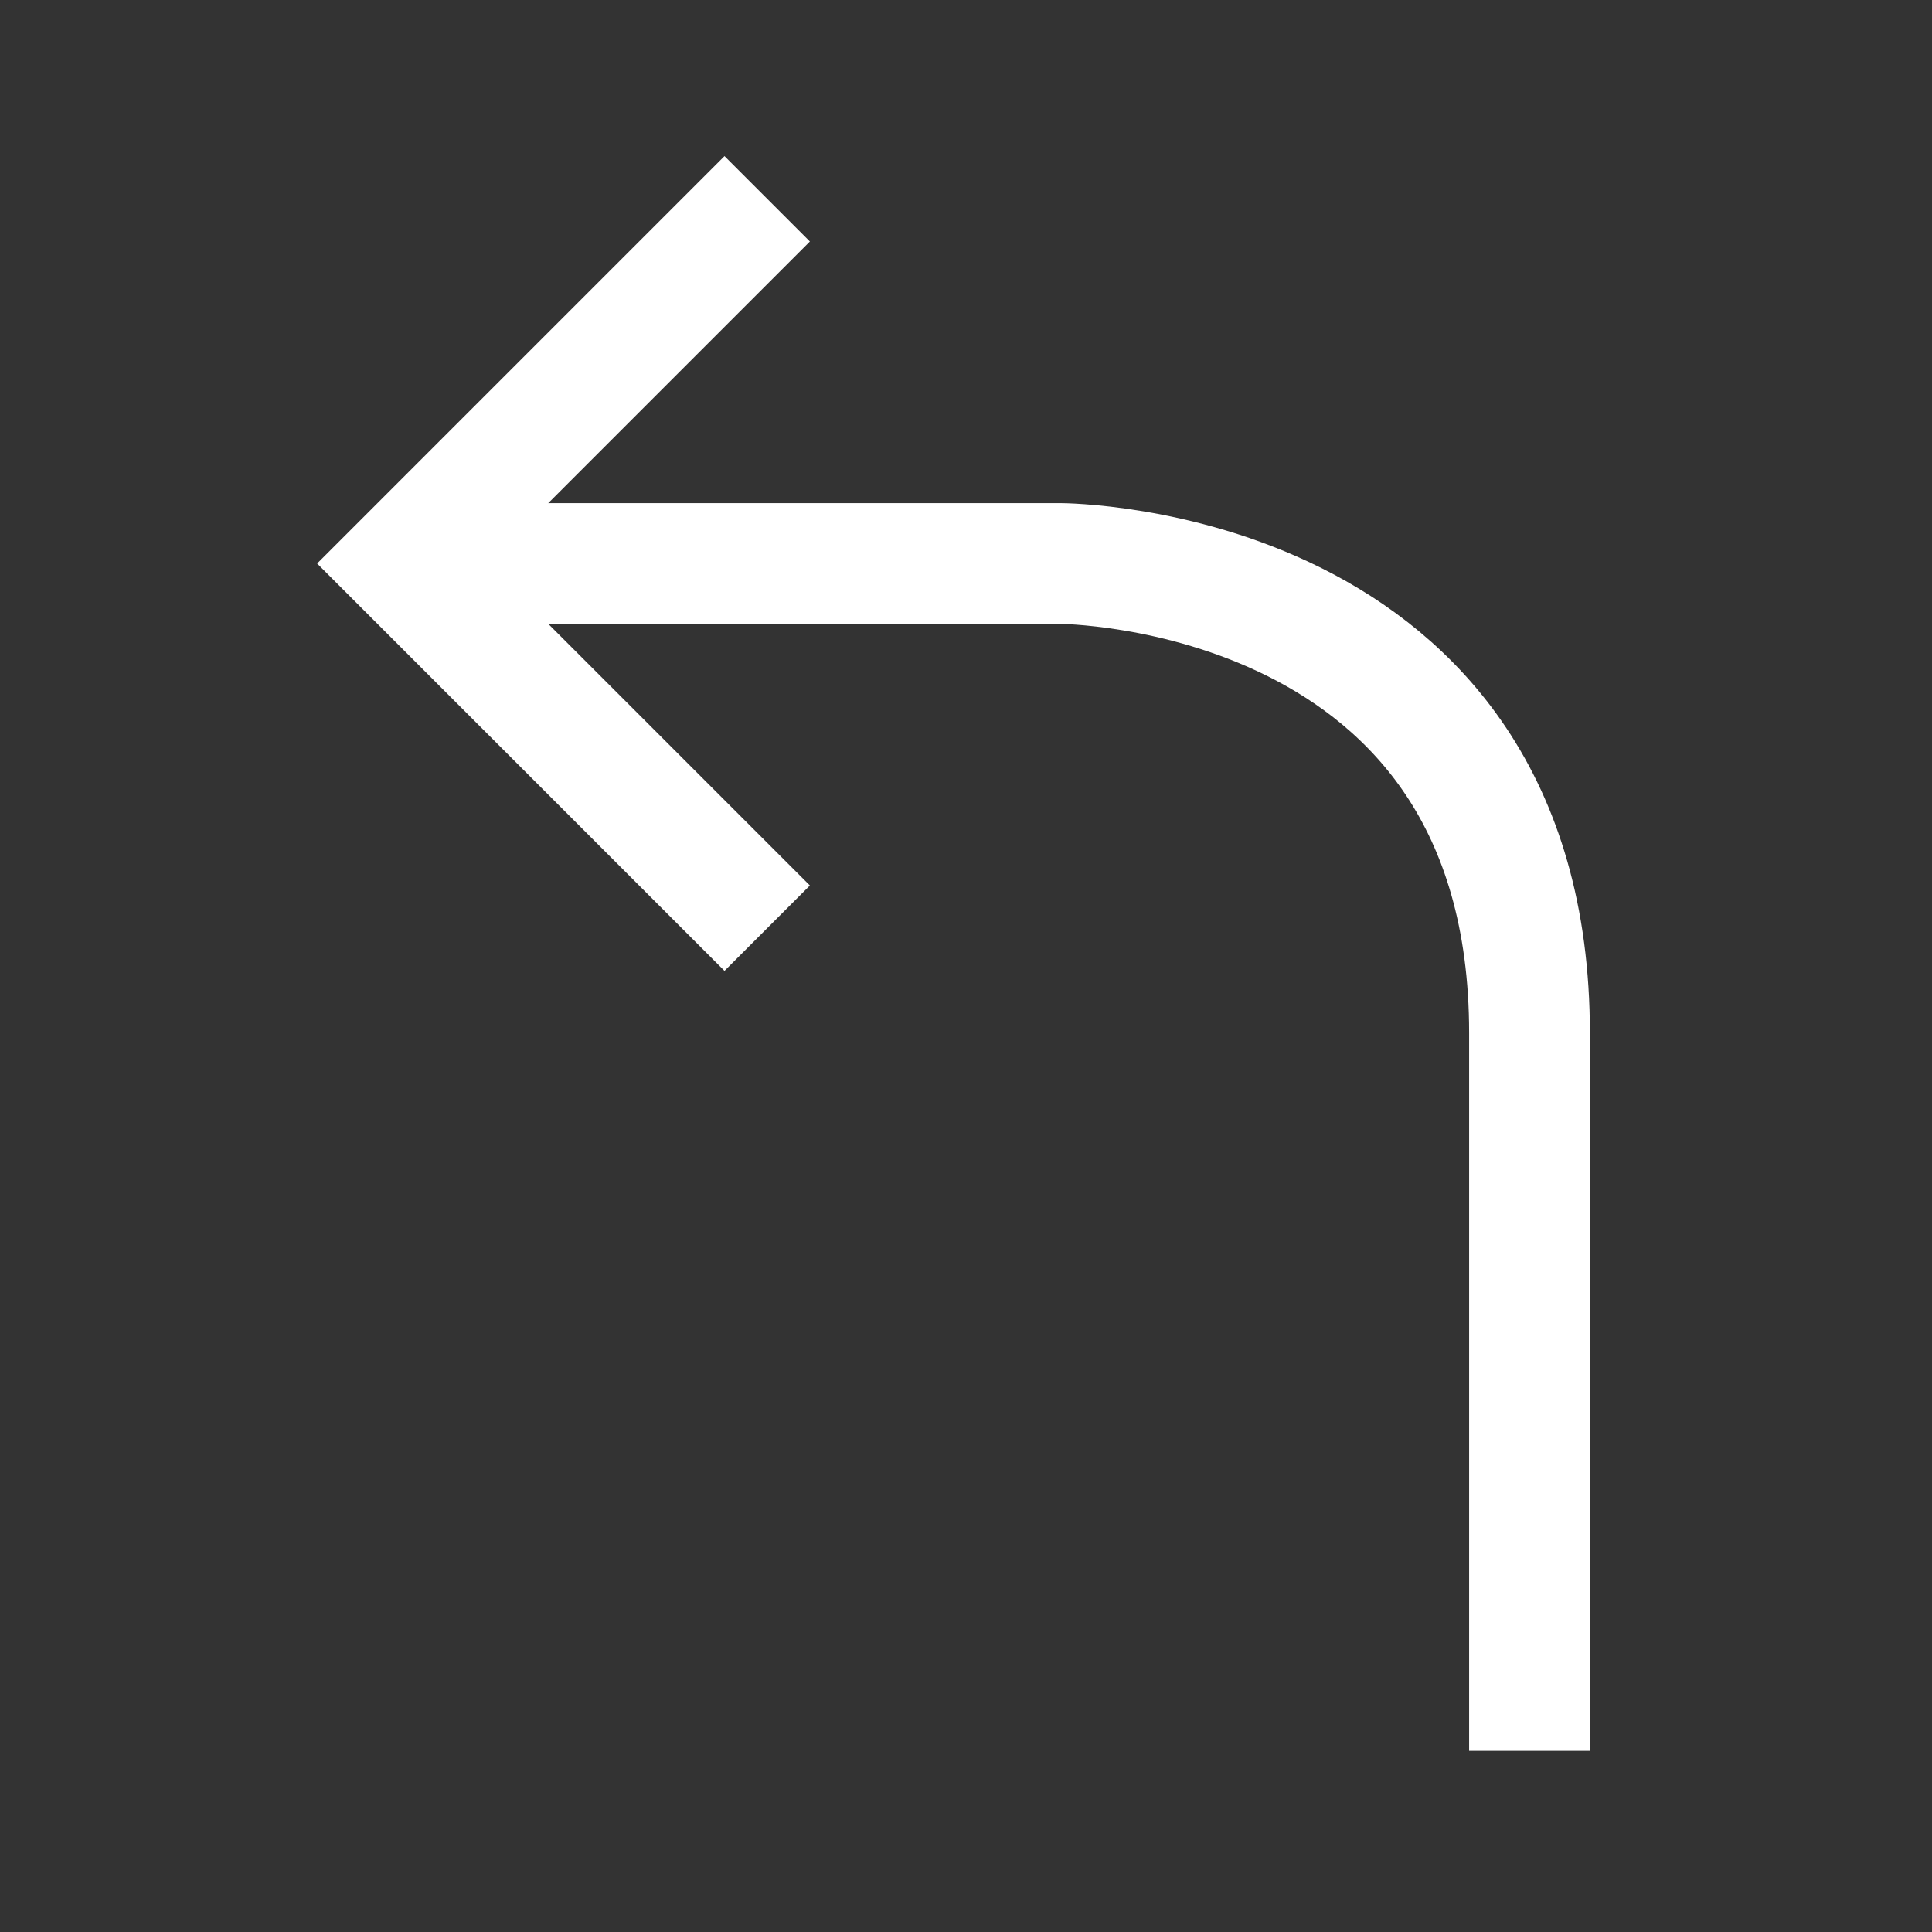 <svg xmlns="http://www.w3.org/2000/svg" width="48" height="48" viewBox="0 0 24 24" aria-labelledby="directionLeftIconTitle" stroke="#fff" stroke-width="1.5" stroke-linecap="square" fill="none" color="#fff"><rect x="0" y="0" width="24" height="24" fill="#333333" stroke="none"/><path d="M6 7h7.167S19 7 19 12.833V21"/><path d="M9 11L5 7l4-4"/></svg>